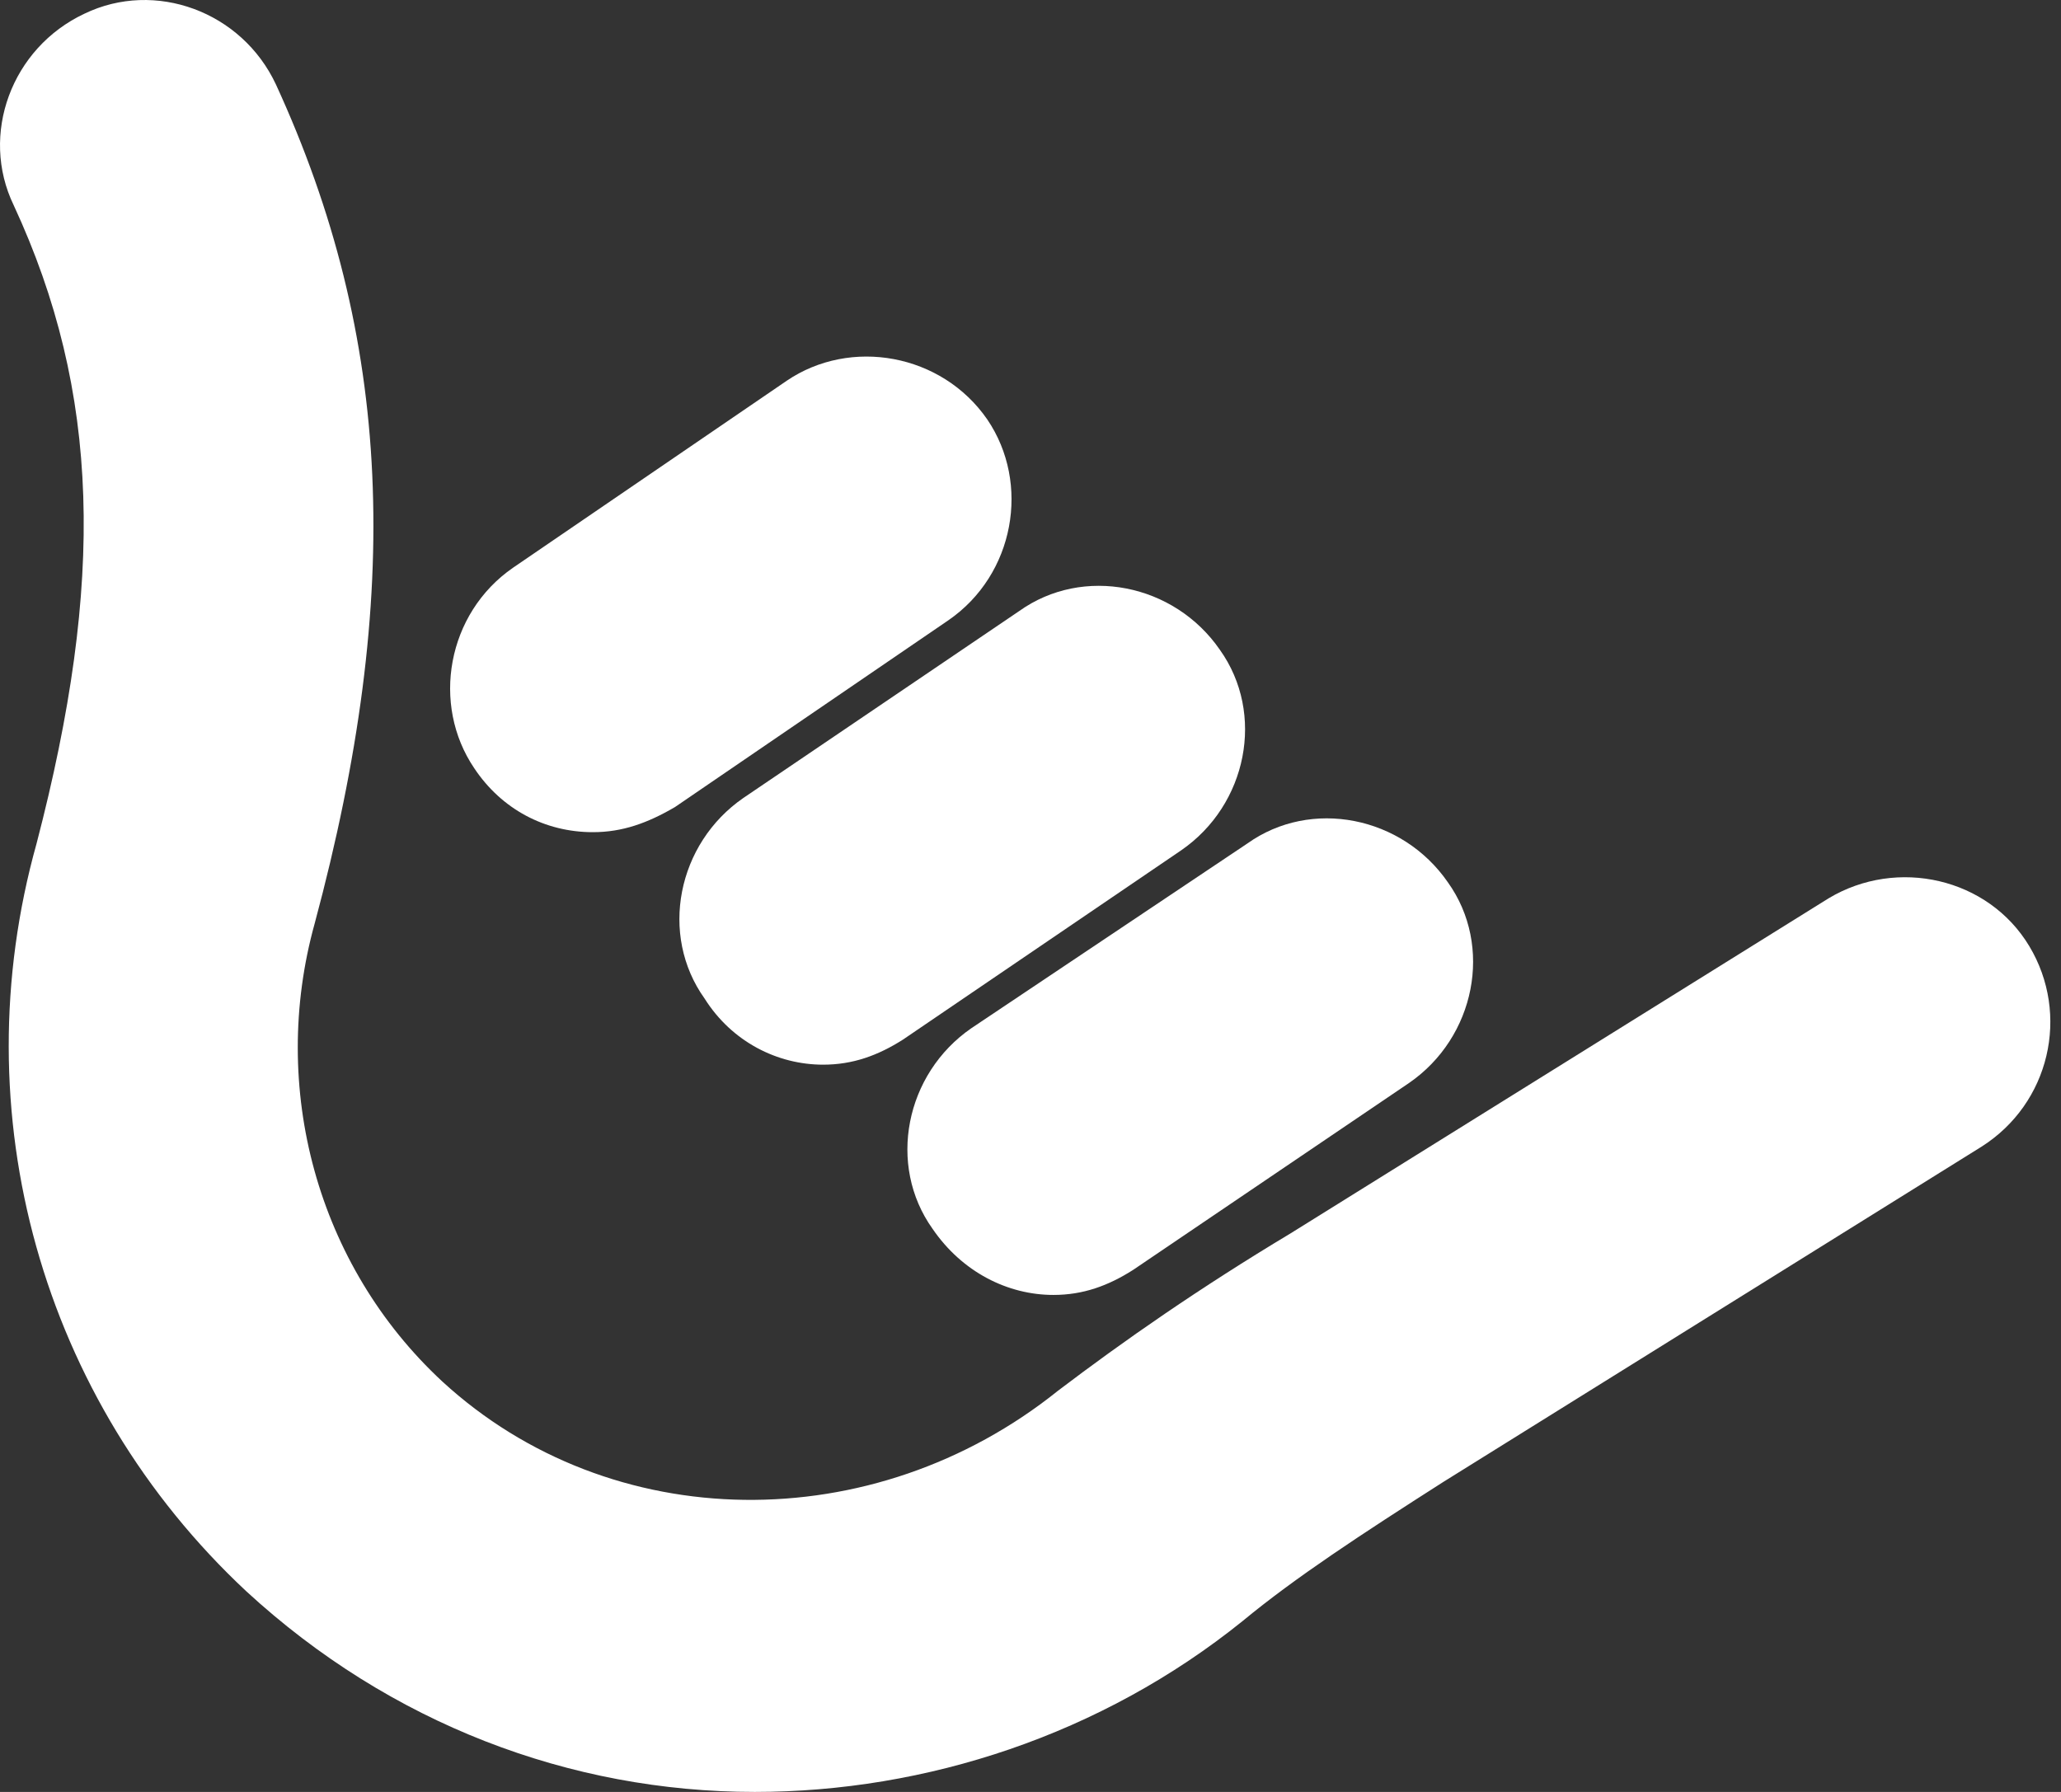 <svg width="23" height="20" viewBox="0 0 23 20" fill="none" xmlns="http://www.w3.org/2000/svg">
<rect x="0" y="0" width="23" height="20" fill="#333333" stroke="none"/>
<path d="M9.186 11.883C9.517 11.883 9.797 11.781 10.077 11.603L13.181 9.491C13.919 8.983 14.122 7.965 13.613 7.252C13.104 6.514 12.087 6.311 11.374 6.82L8.296 8.906C7.558 9.415 7.354 10.433 7.863 11.145C8.168 11.629 8.677 11.883 9.186 11.883Z" fill="white"/>
<path d="M6.616 9.288C6.947 9.288 7.227 9.186 7.532 9.008L10.585 6.922C11.323 6.413 11.502 5.395 11.018 4.682C10.509 3.945 9.491 3.766 8.779 4.25L5.726 6.336C4.988 6.845 4.81 7.863 5.293 8.575C5.598 9.033 6.082 9.288 6.616 9.288Z" fill="white"/>
<path d="M11.756 14.453C12.087 14.453 12.367 14.351 12.646 14.173L15.725 12.087C16.463 11.578 16.667 10.56 16.158 9.848C15.649 9.11 14.631 8.906 13.919 9.415L10.84 11.476C10.102 11.985 9.899 13.003 10.407 13.715C10.738 14.199 11.247 14.453 11.756 14.453Z" fill="white"/>
<path d="M8.423 20C10.331 20 12.29 19.364 13.868 18.092C14.453 17.608 15.191 17.125 16.107 16.54L22.112 12.799C22.875 12.316 23.104 11.323 22.646 10.56C22.188 9.797 21.171 9.568 20.407 10.026L14.402 13.766C13.384 14.377 12.545 14.962 11.807 15.522C9.746 17.176 6.82 17.15 4.937 15.42C3.537 14.122 3.003 12.138 3.512 10.306C4.504 6.616 4.377 3.766 3.079 0.942C2.698 0.128 1.731 -0.228 0.942 0.153C0.128 0.535 -0.228 1.502 0.153 2.291C1.12 4.377 1.171 6.489 0.408 9.415C-0.432 12.418 0.459 15.623 2.749 17.761C4.352 19.237 6.362 20 8.423 20Z" fill="white"/>
</svg>

